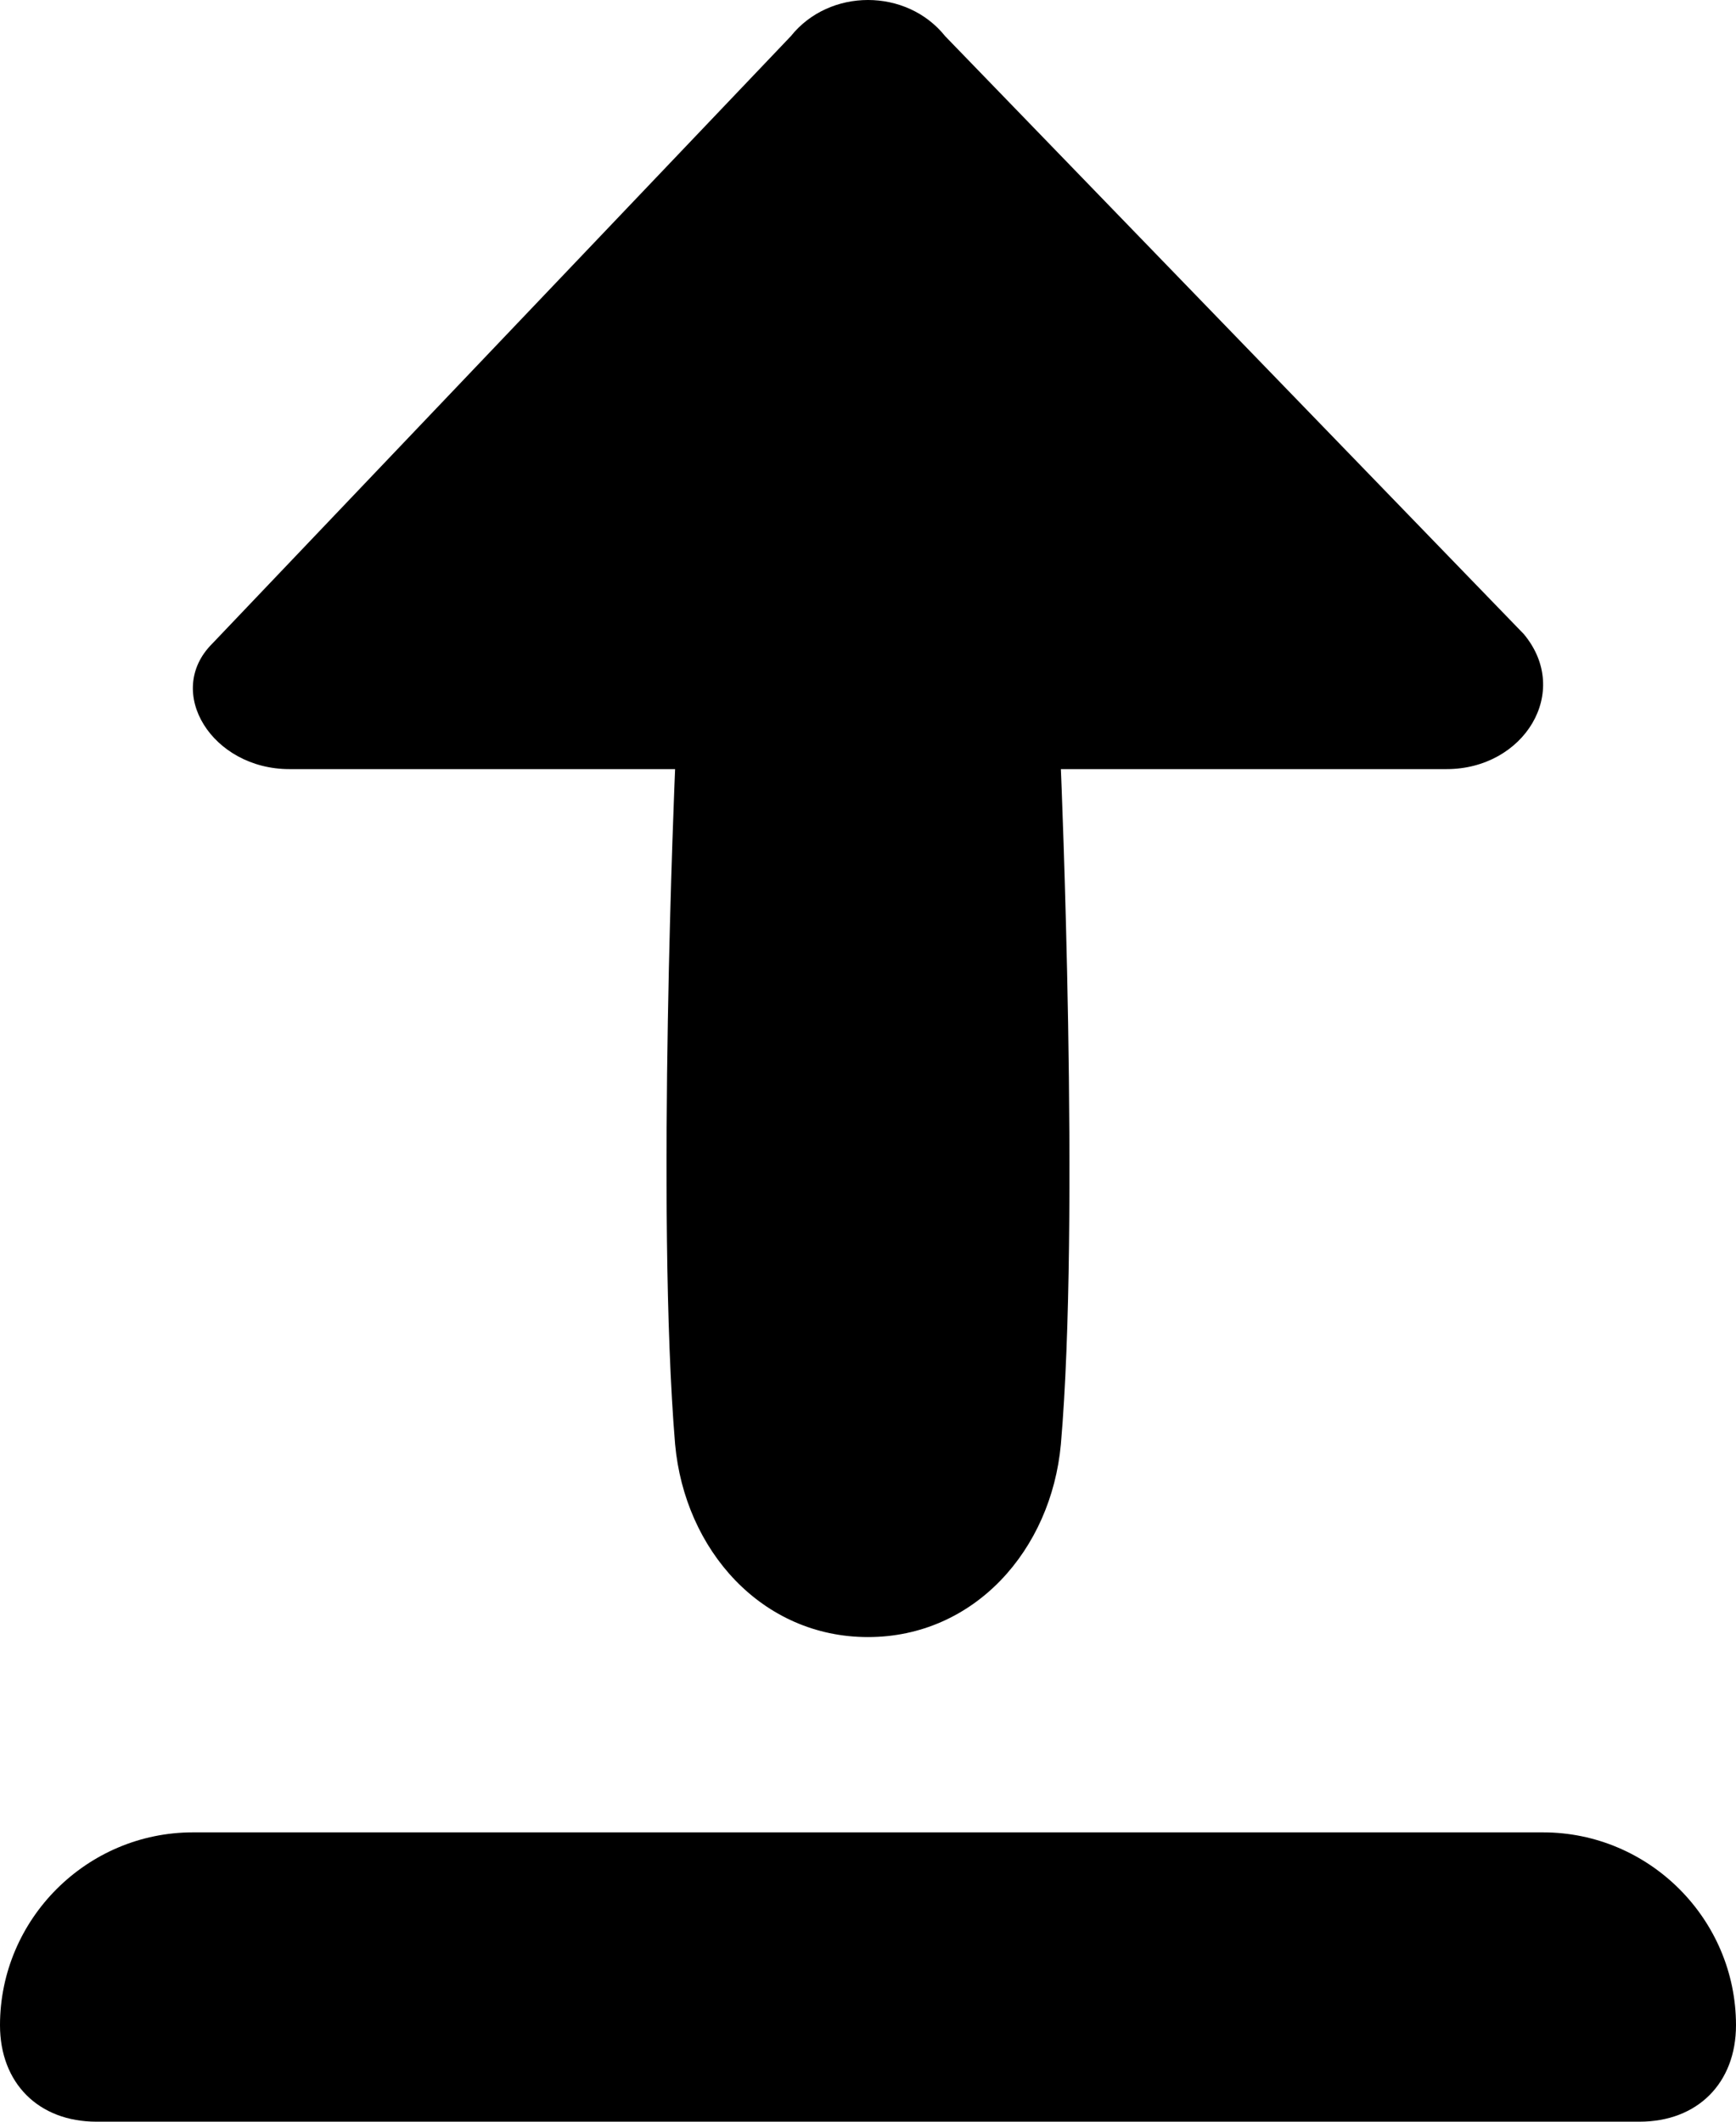 <?xml version="1.0" encoding="UTF-8"?>
<svg id="Layer_2" data-name="Layer 2" xmlns="http://www.w3.org/2000/svg" viewBox="0 0 362.864 443.5">
  <g id="Outline">
    <g id="icons">
      <g id="save">
        <path d="m197.559,7.56c-8.064-10.08-24.191-10.08-32.255,0l-120.955,127.002c-10.08,10.08,0,26.207,16.127,26.207h80.636s-4.032,92.732,0,141.114c2.016,22.175,18.143,40.318,40.318,40.318s38.302-18.143,40.318-40.318c4.032-46.366,0-141.114,0-141.114h80.636c16.127,0,26.207-16.127,16.127-28.223L197.559,7.56Z" style="stroke-width: 0px;"/>
        <path d="m322.545,383.023H40.318c-22.175,0-40.318,18.143-40.318,40.318h0c0,12.095,8.064,20.159,20.159,20.159h322.545c12.095,0,20.159-8.064,20.159-20.159h0c0-22.175-18.143-40.318-40.318-40.318Z" style="stroke-width: 0px;"/>
      </g>
    </g>
  </g>
</svg>